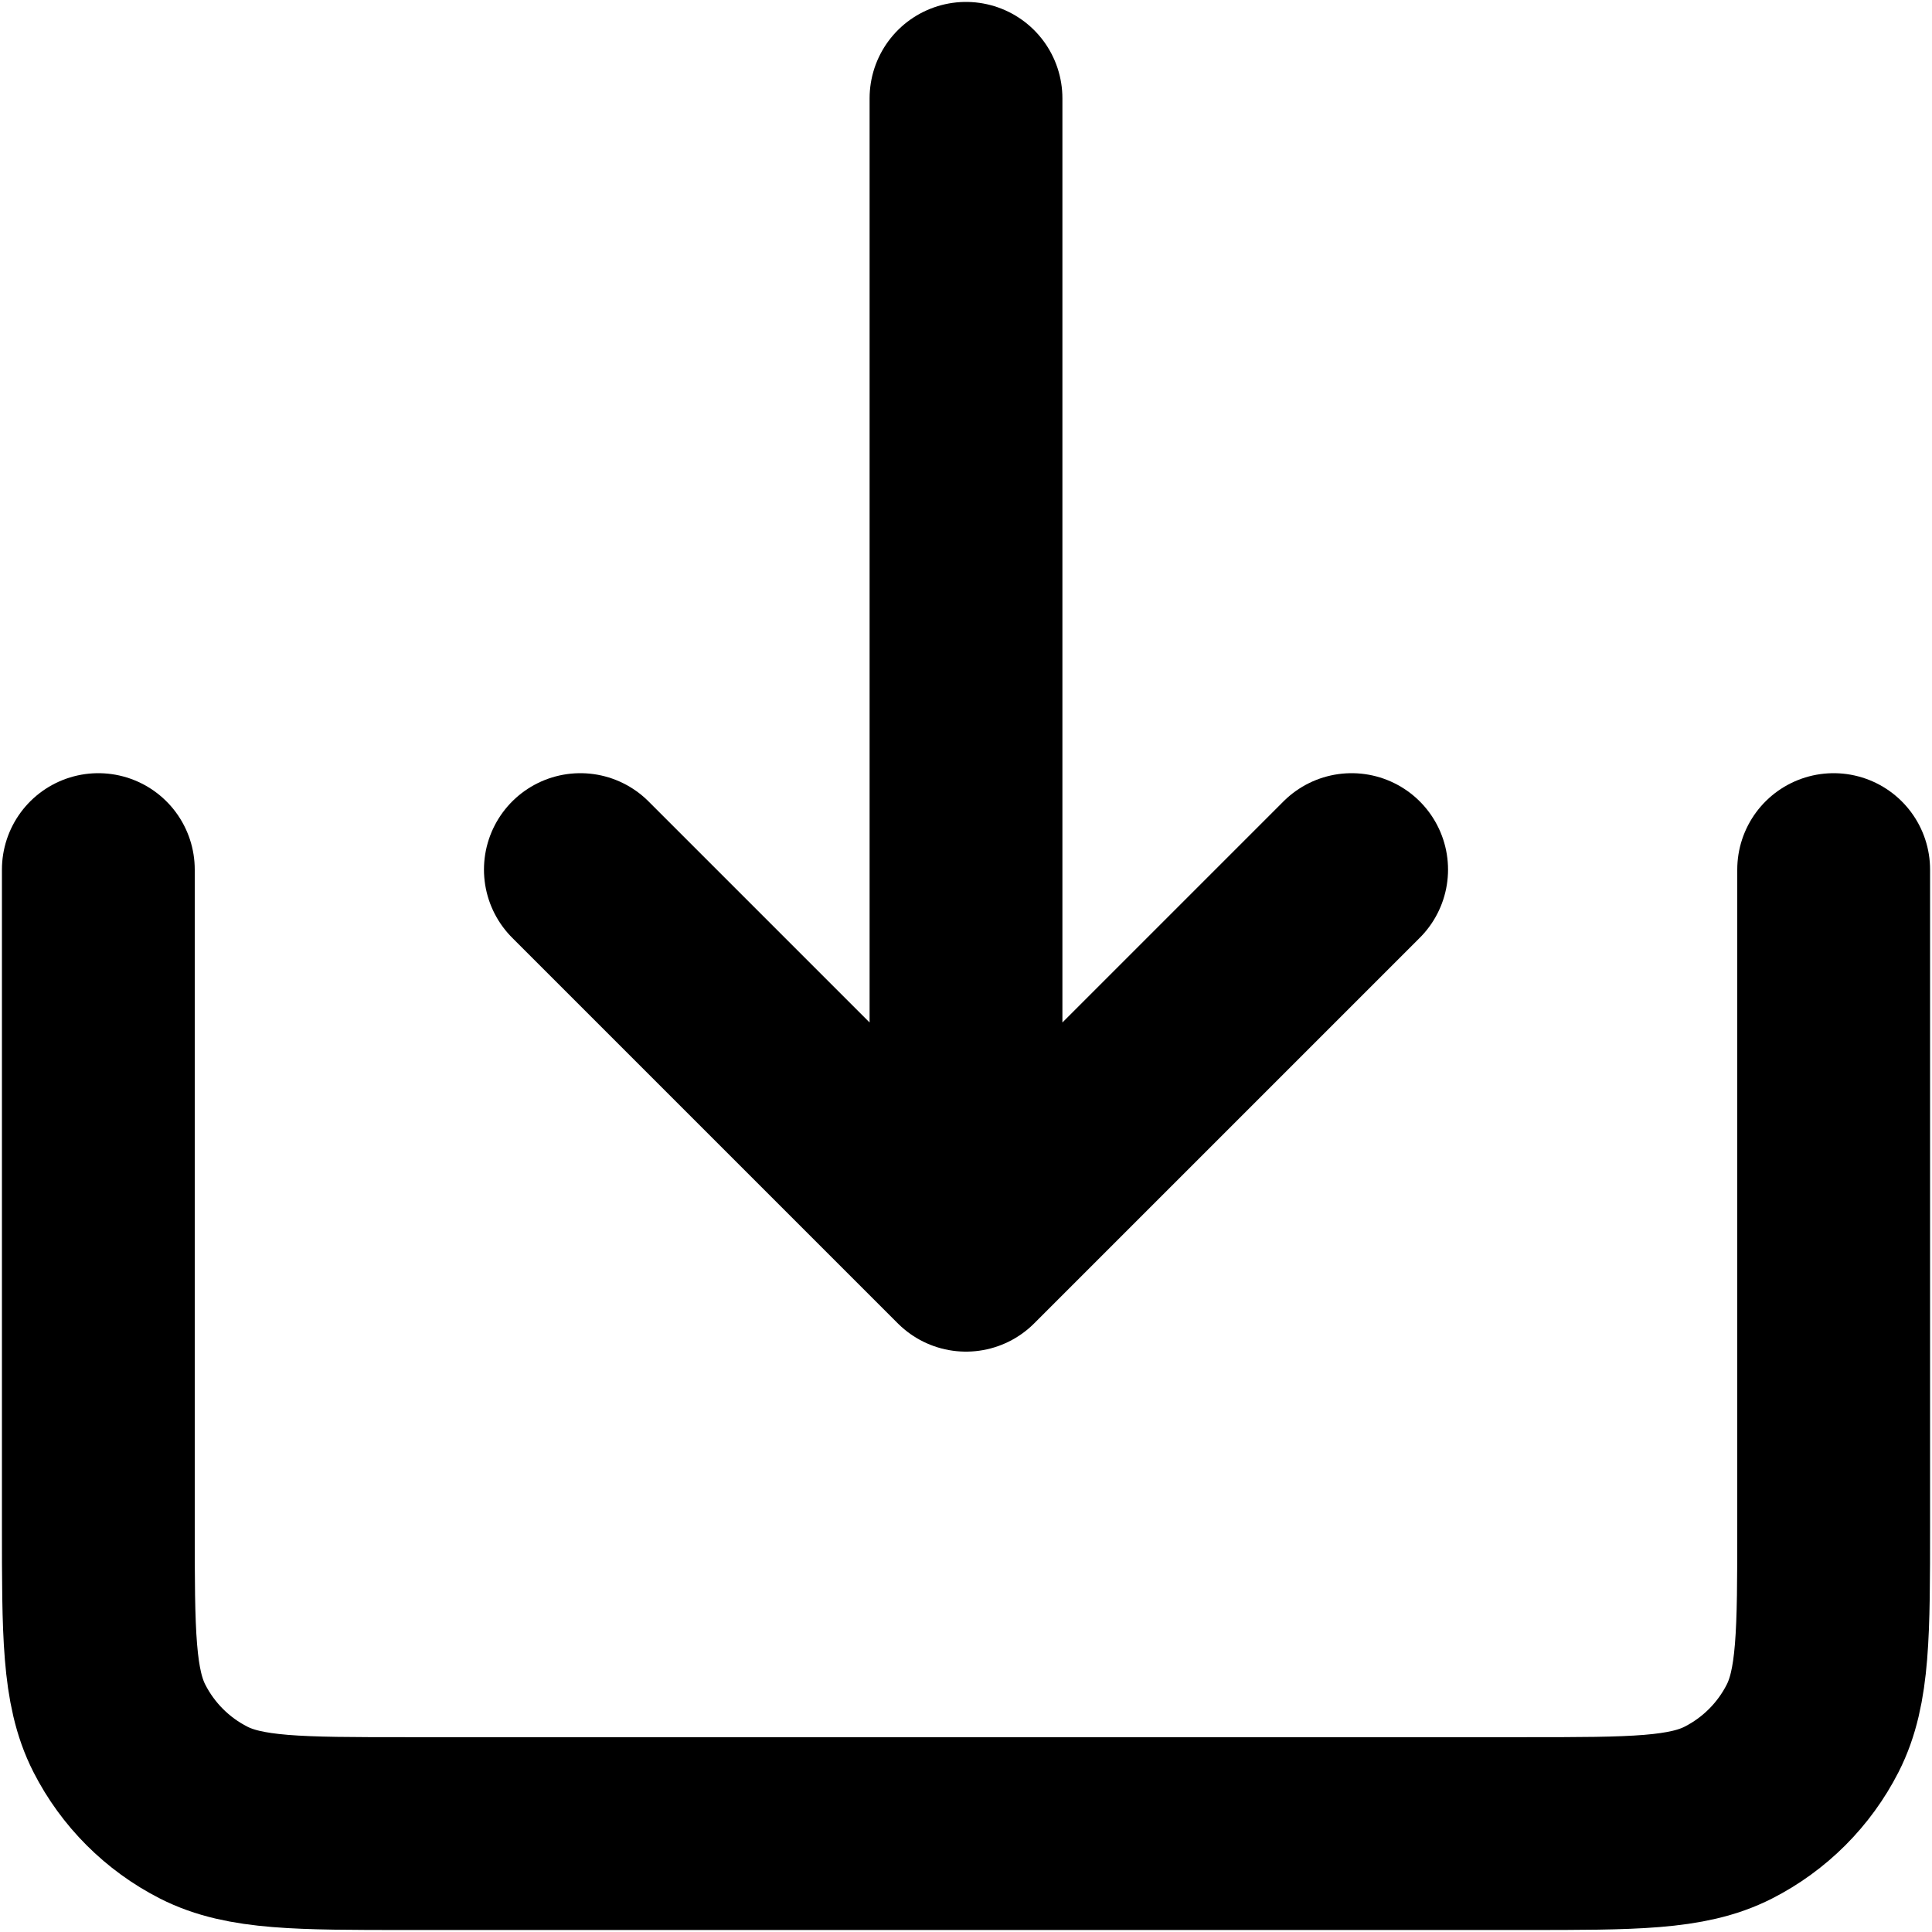<svg width="15" height="15" viewBox="0 0 668 668" fill="none" xmlns="http://www.w3.org/2000/svg">
<path d="M200.667 300.667L334 434M334 434L467.333 300.667M334 434V34M634 300.667V527.307C634 564.643 634 583.313 626.733 597.573C620.343 610.117 610.143 620.317 597.6 626.707C583.34 633.973 564.67 633.973 527.333 633.973H140.667C103.33 633.973 84.661 633.973 70.401 626.707C57.856 620.317 47.658 610.117 41.266 597.573C34 583.313 34 564.643 34 527.307V300.667" stroke="currentColor" stroke-width="66.667" stroke-linecap="round" stroke-linejoin="round"/>
</svg>
